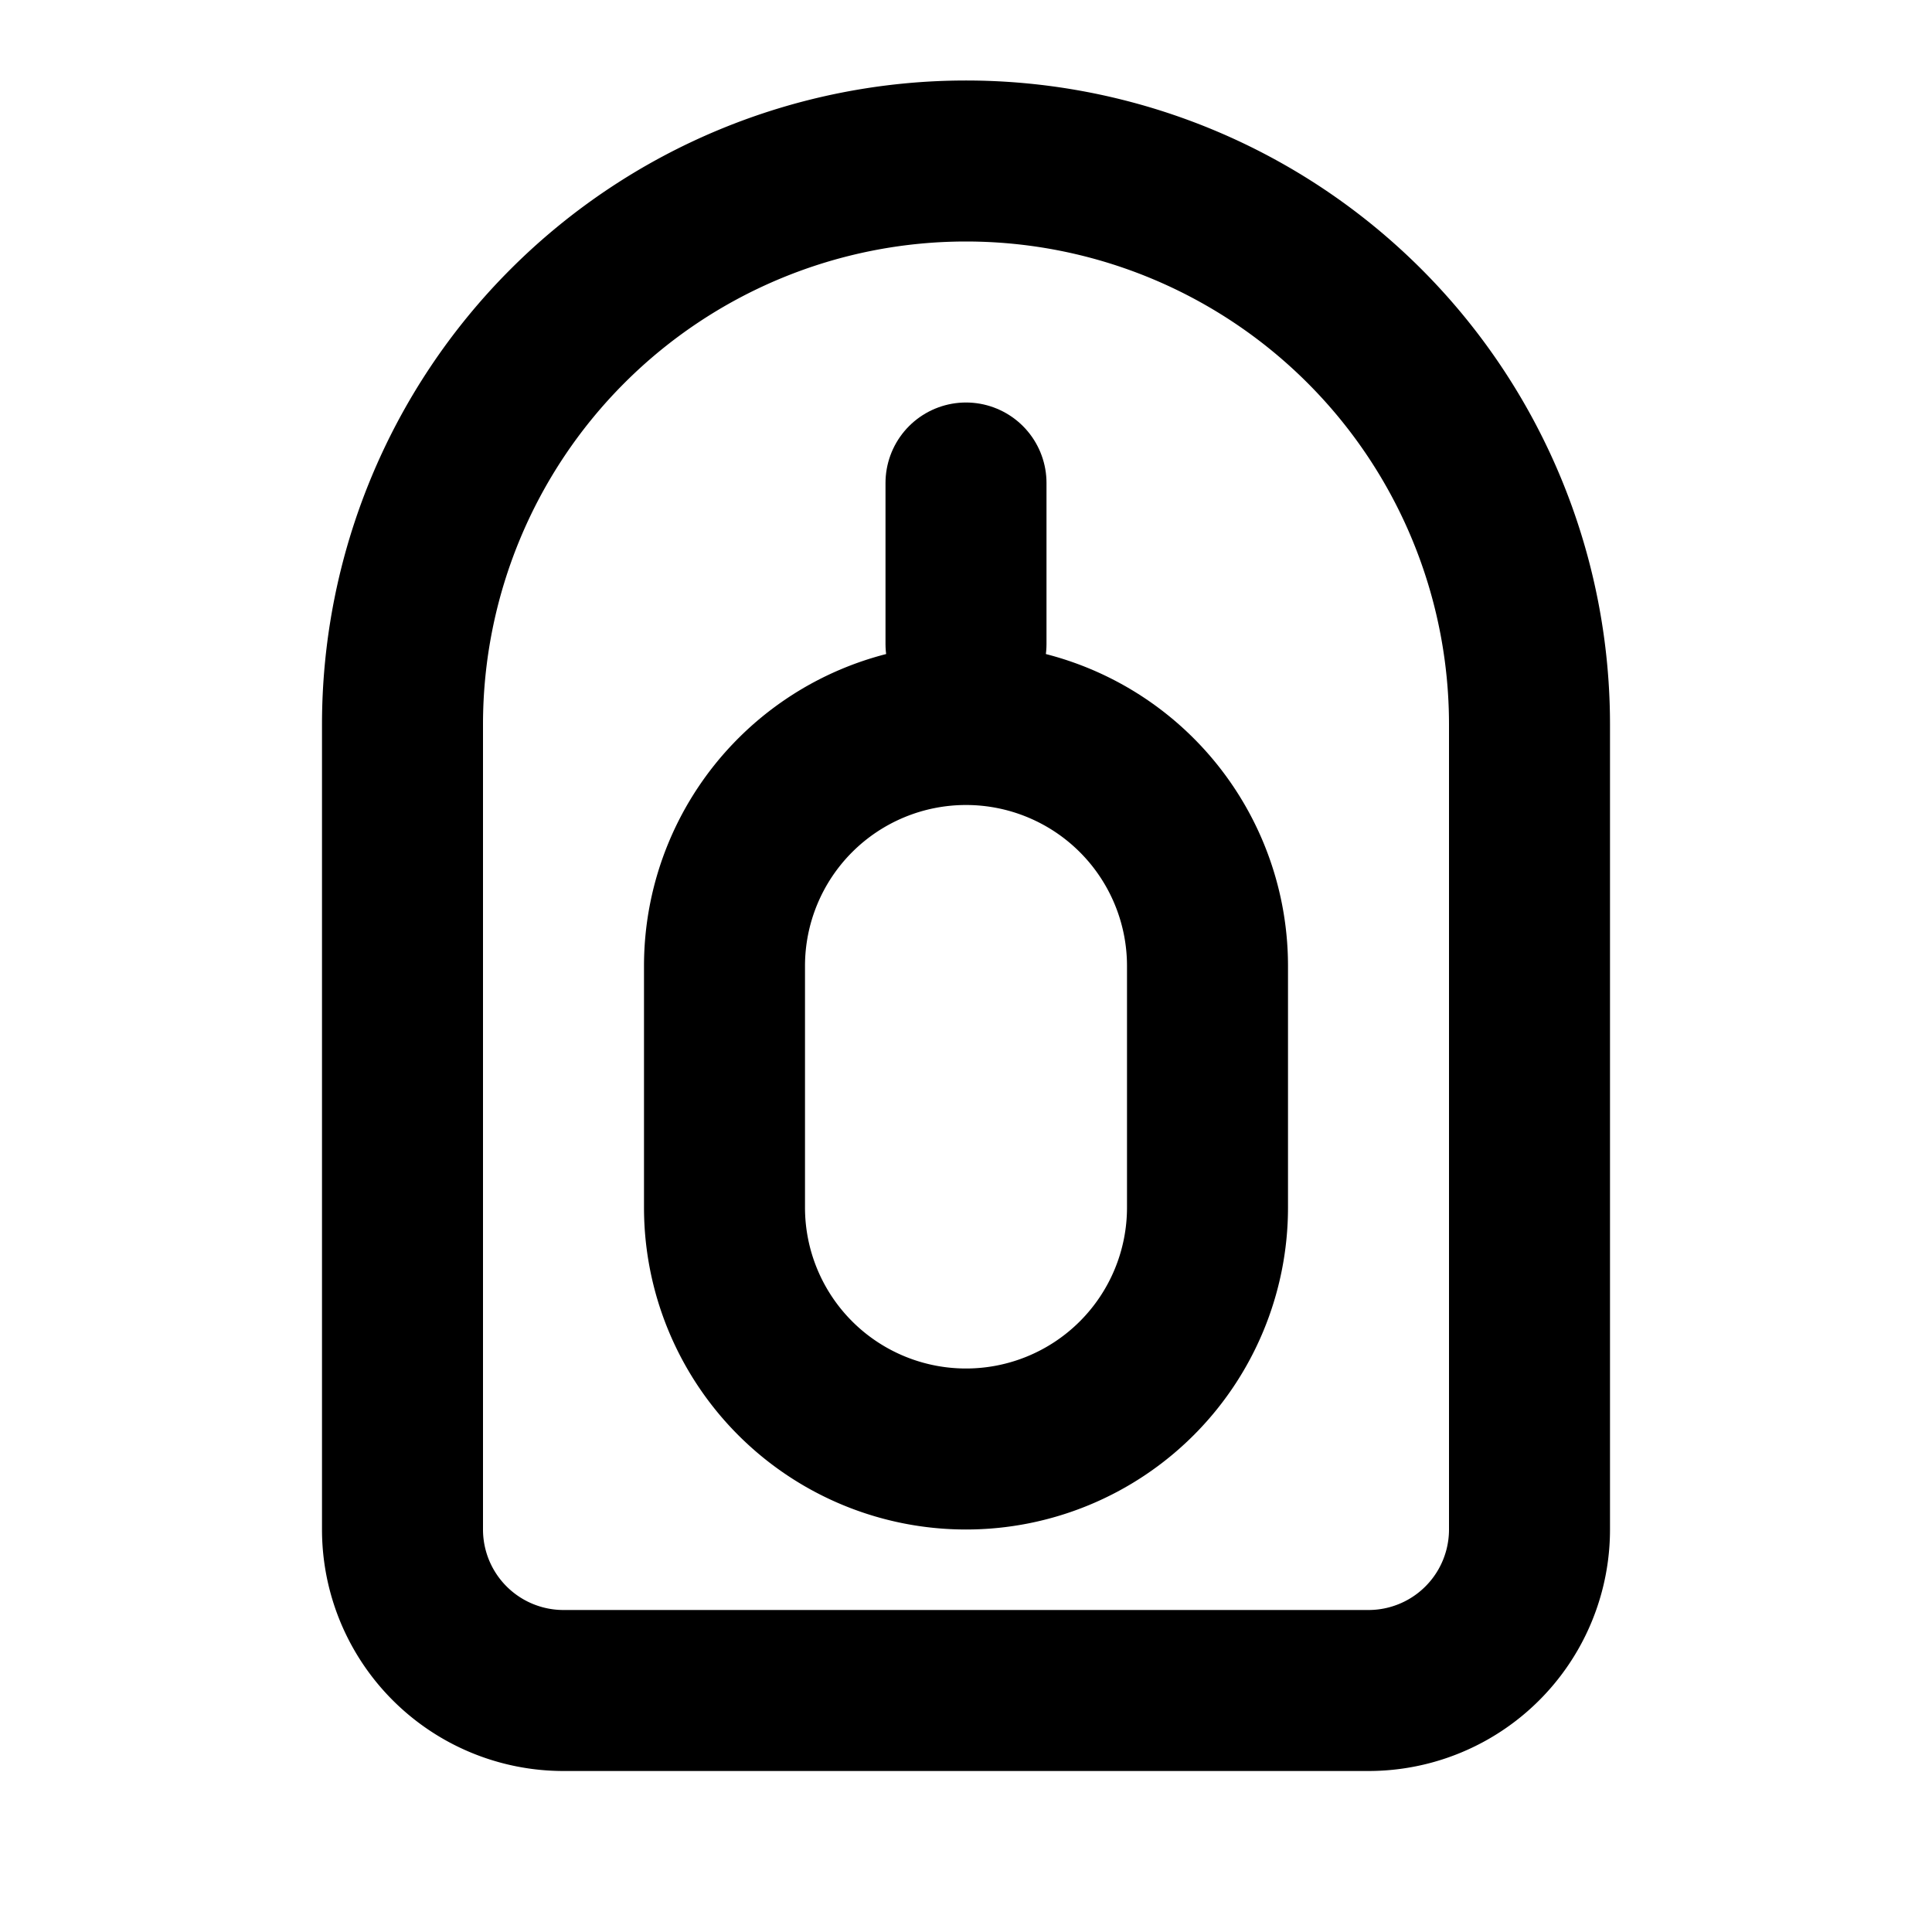 <svg xmlns="http://www.w3.org/2000/svg" viewBox="0 0 24 24" fill="none" stroke="currentColor" stroke-width="2" stroke-linecap="round" stroke-linejoin="round"><path d="M12 2a7 7 0 0 0-7 7v10a2 2 0 0 0 2 2h10a2 2 0 0 0 2-2V9a7 7 0 0 0-7-7z"/><path d="M9 12a3 3 0 0 1 6 0v3a3 3 0 0 1-6 0v-3z"/><line x1="12" y1="6" x2="12" y2="8"/></svg>